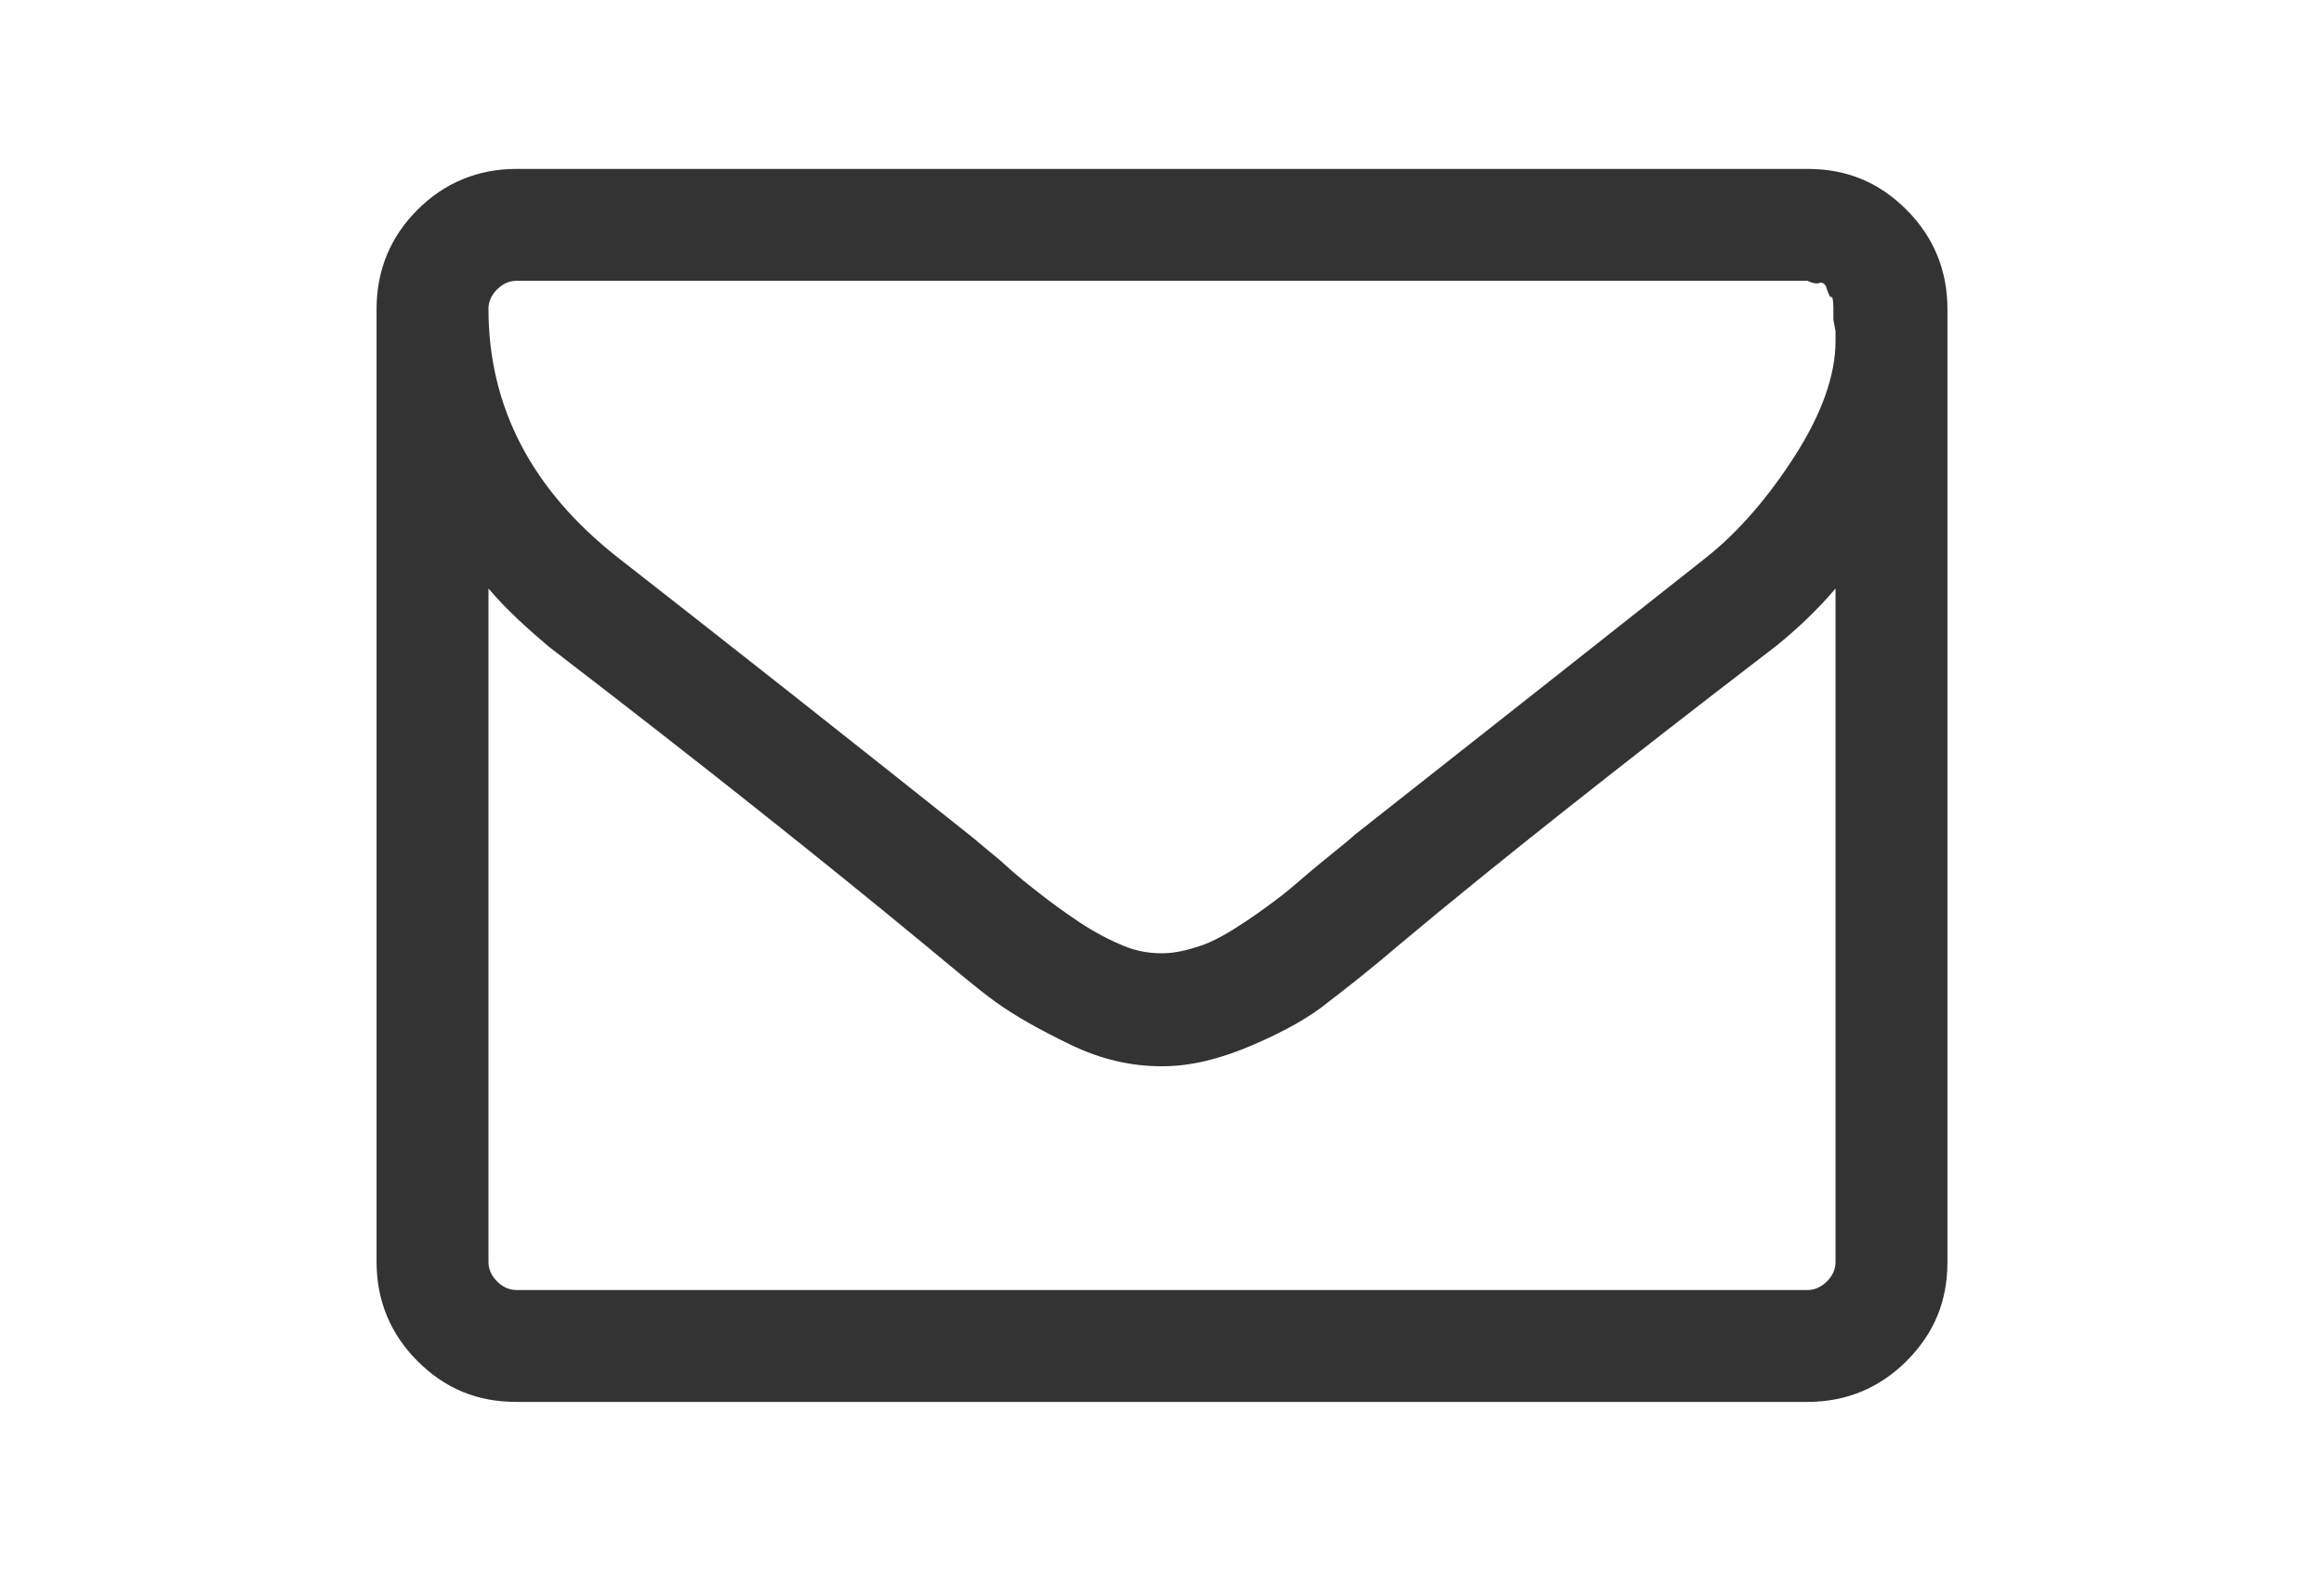 <?xml version="1.0" encoding="utf-8"?>
<!-- Generator: Adobe Illustrator 17.1.0, SVG Export Plug-In . SVG Version: 6.00 Build 0)  -->
<!DOCTYPE svg PUBLIC "-//W3C//DTD SVG 1.1//EN" "http://www.w3.org/Graphics/SVG/1.1/DTD/svg11.dtd">
<svg version="1.1" id="Capa_1" xmlns="http://www.w3.org/2000/svg" xmlns:xlink="http://www.w3.org/1999/xlink" x="0px" y="0px"
	 viewBox="0 0 216 146" enable-background="new 0 0 216 146" xml:space="preserve">
<path fill="#333333" d="M177.2,19.5c-2.6-2.6-5.6-3.8-9.2-3.8H48c-3.6,0-6.7,1.3-9.2,3.8C36.3,22,35,25.1,35,28.7v88.6
	c0,3.6,1.3,6.7,3.8,9.2c2.6,2.6,5.6,3.8,9.2,3.8H168c3.6,0,6.7-1.3,9.2-3.8c2.6-2.6,3.8-5.6,3.8-9.2V28.7
	C181,25.1,179.7,22,177.2,19.5z M170.6,117.3c0,0.7-0.3,1.3-0.8,1.8s-1.1,0.8-1.8,0.8H48c-0.7,0-1.3-0.3-1.8-0.8s-0.8-1.1-0.8-1.8
	V54.7c1.7,2,3.6,3.7,5.6,5.4c14.6,11.2,26.1,20.4,34.7,27.5c2.8,2.3,5,4.2,6.8,5.5s4.1,2.6,7,4s5.7,2,8.4,2h0.1h0.1
	c2.6,0,5.4-0.7,8.4-2c3-1.3,5.3-2.6,7-4c1.7-1.3,4-3.1,6.8-5.5c8.6-7.2,20.1-16.3,34.7-27.5c2-1.6,3.9-3.4,5.6-5.4L170.6,117.3
	L170.6,117.3z M170.6,30.8v0.9c0,3.2-1.3,6.8-3.8,10.7c-2.5,3.9-5.3,7.1-8.2,9.4c-10.5,8.3-21.4,16.9-32.7,25.8
	c-0.3,0.3-1.3,1.1-2.9,2.4c-1.6,1.3-2.8,2.4-3.7,3.1c-0.9,0.7-2.1,1.6-3.6,2.6s-2.9,1.8-4.1,2.2s-2.4,0.7-3.5,0.7H108h-0.1
	c-1.1,0-2.3-0.2-3.5-0.7c-1.2-0.5-2.6-1.2-4.1-2.2c-1.5-1-2.7-1.9-3.6-2.6c-0.9-0.7-2.2-1.7-3.7-3.1c-1.6-1.3-2.5-2.1-2.9-2.4
	c-11.3-9-22.2-17.6-32.7-25.8c-8-6.3-12-14-12-23.1c0-0.7,0.3-1.3,0.8-1.8s1.1-0.8,1.8-0.8H168c0.4,0.2,0.8,0.3,1.1,0.2
	c0.3-0.1,0.6,0.1,0.7,0.6c0.2,0.5,0.3,0.8,0.4,0.7s0.2,0.3,0.2,1c0,0.7,0,1.1,0,1.1L170.6,30.8L170.6,30.8z"/>
</svg>

